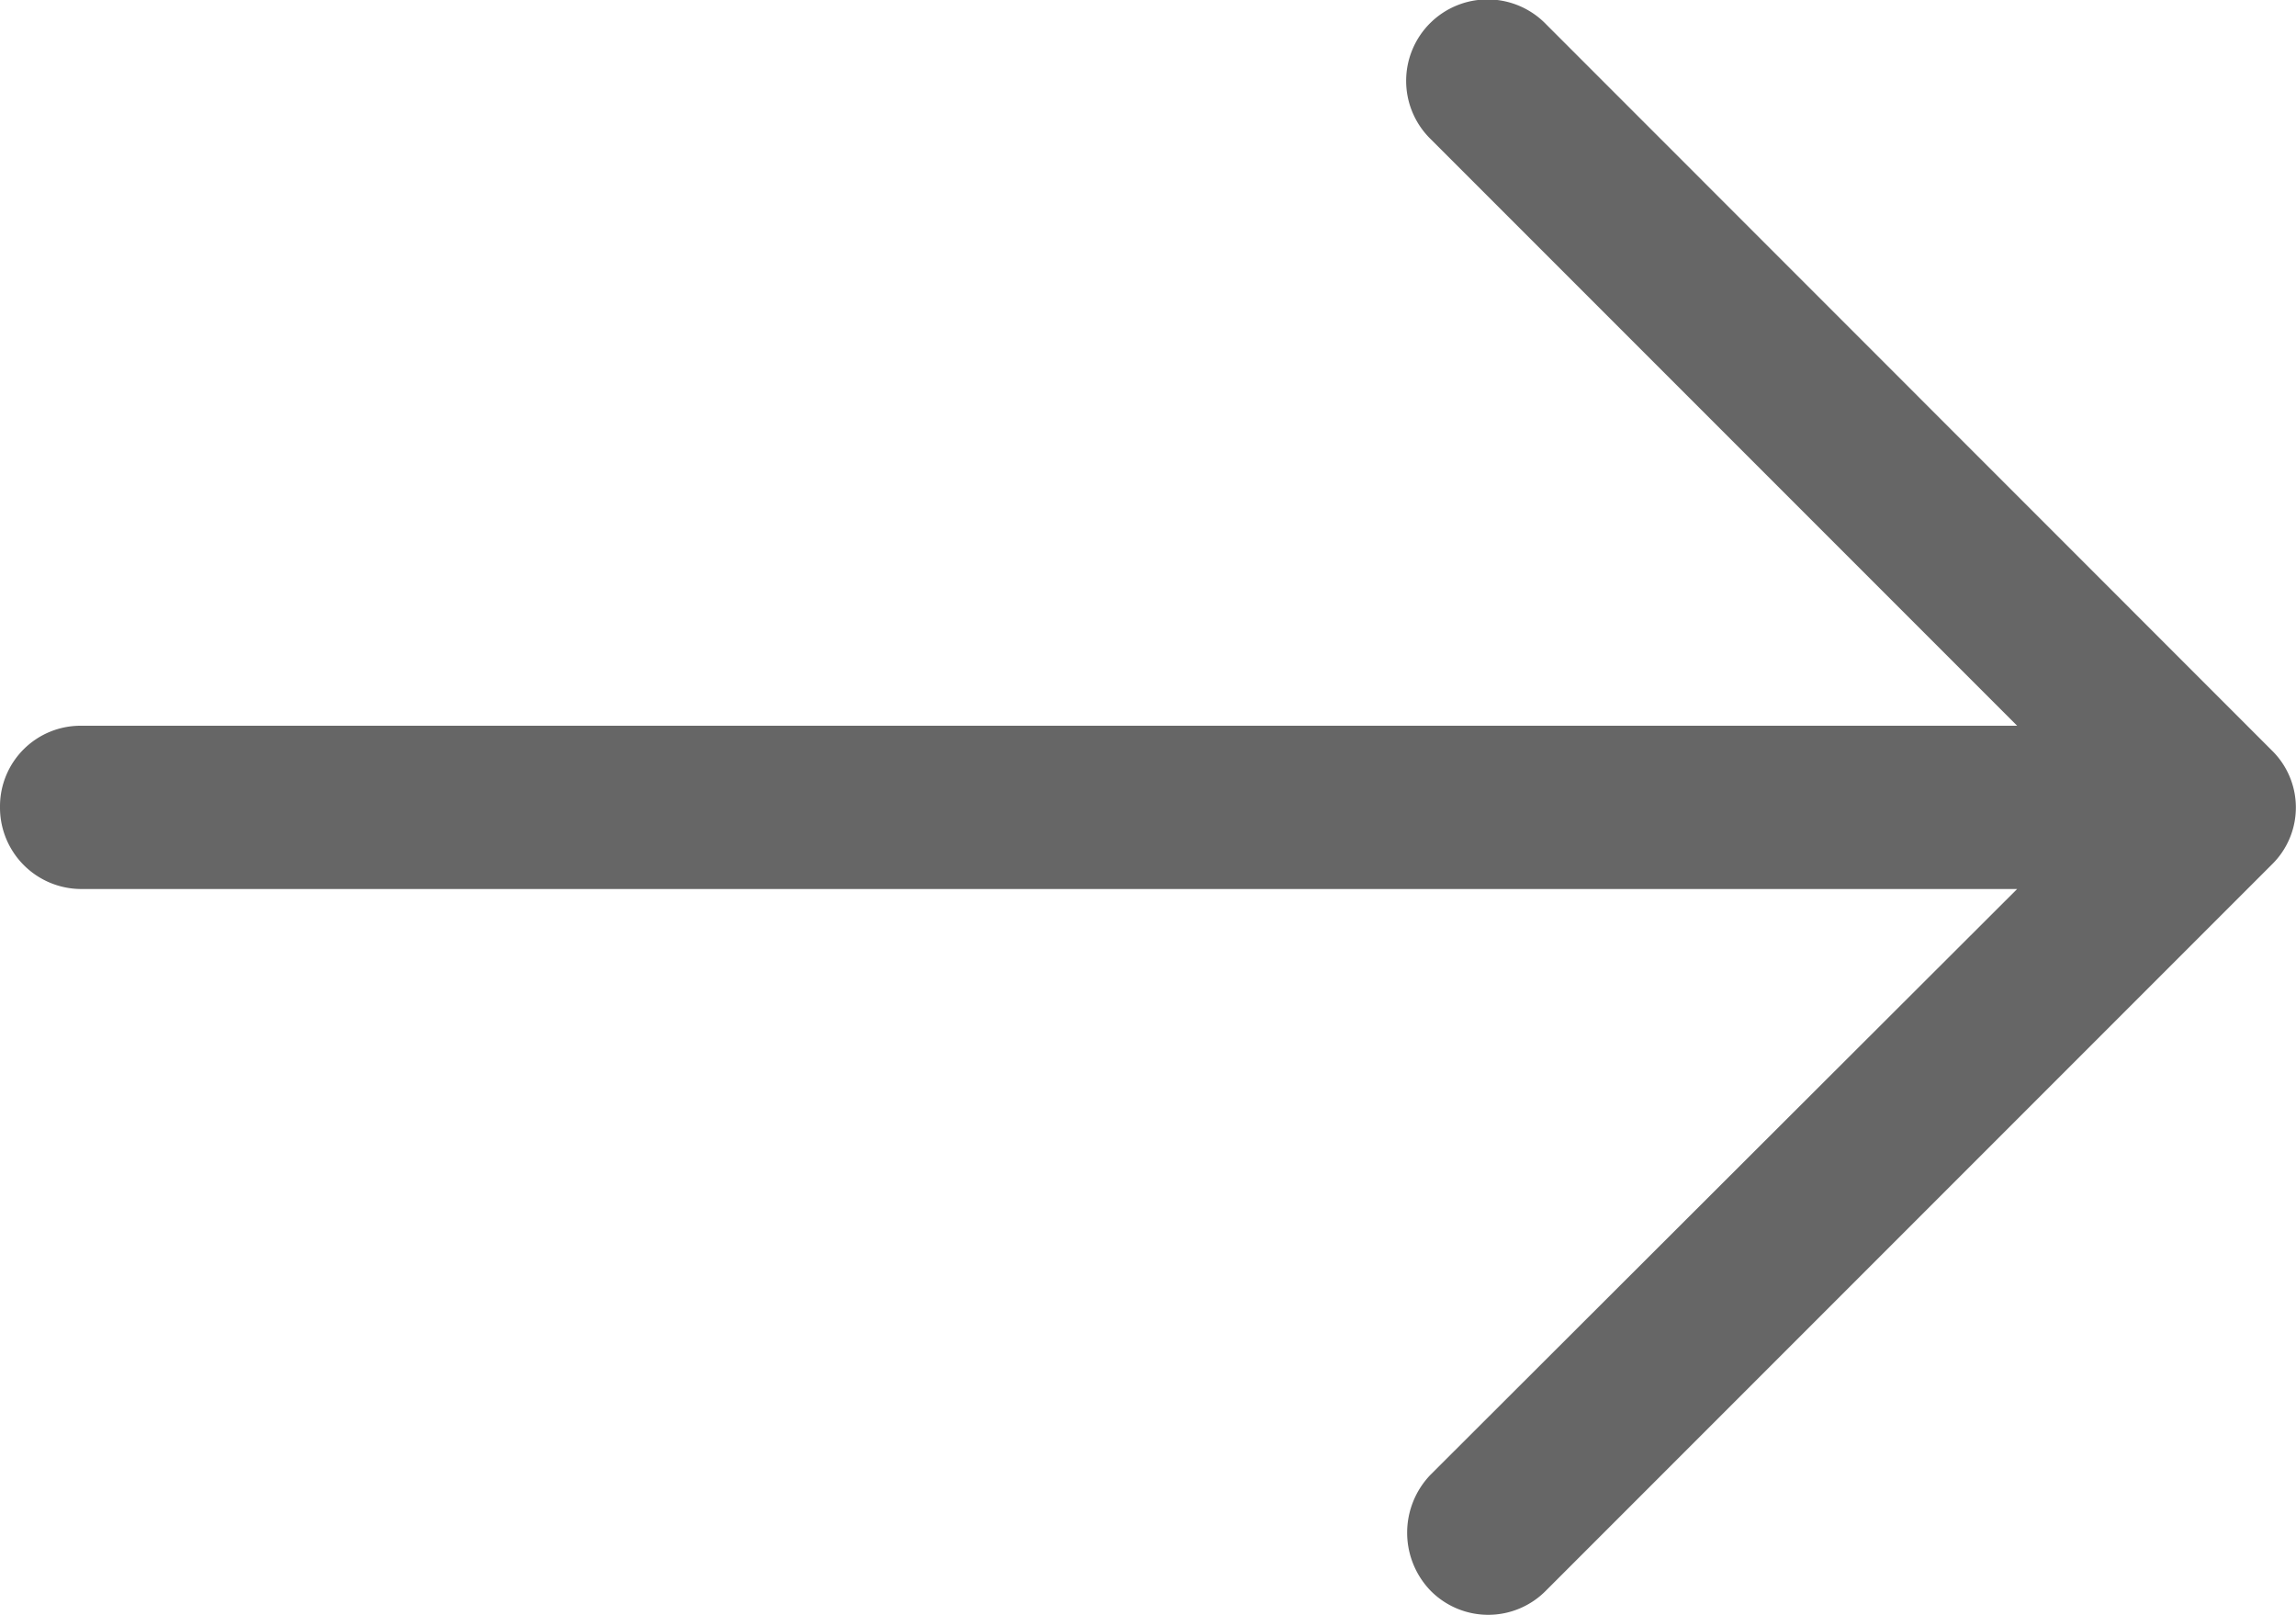 <svg xmlns="http://www.w3.org/2000/svg" width="11" height="7.735" viewBox="0 0 11 7.735">
  <path id="right-arrow_1_" data-name="right-arrow (1)" d="M7.407,4.79a.39.39,0,1,0-.554.549L9.664,8.15H.388A.386.386,0,0,0,0,8.538a.39.39,0,0,0,.388.394H9.664L6.853,11.738a.4.4,0,0,0,0,.554.388.388,0,0,0,.554,0l3.476-3.476a.382.382,0,0,0,0-.549Z" transform="translate(0 -4.674)" fill="#666"/>
</svg>
